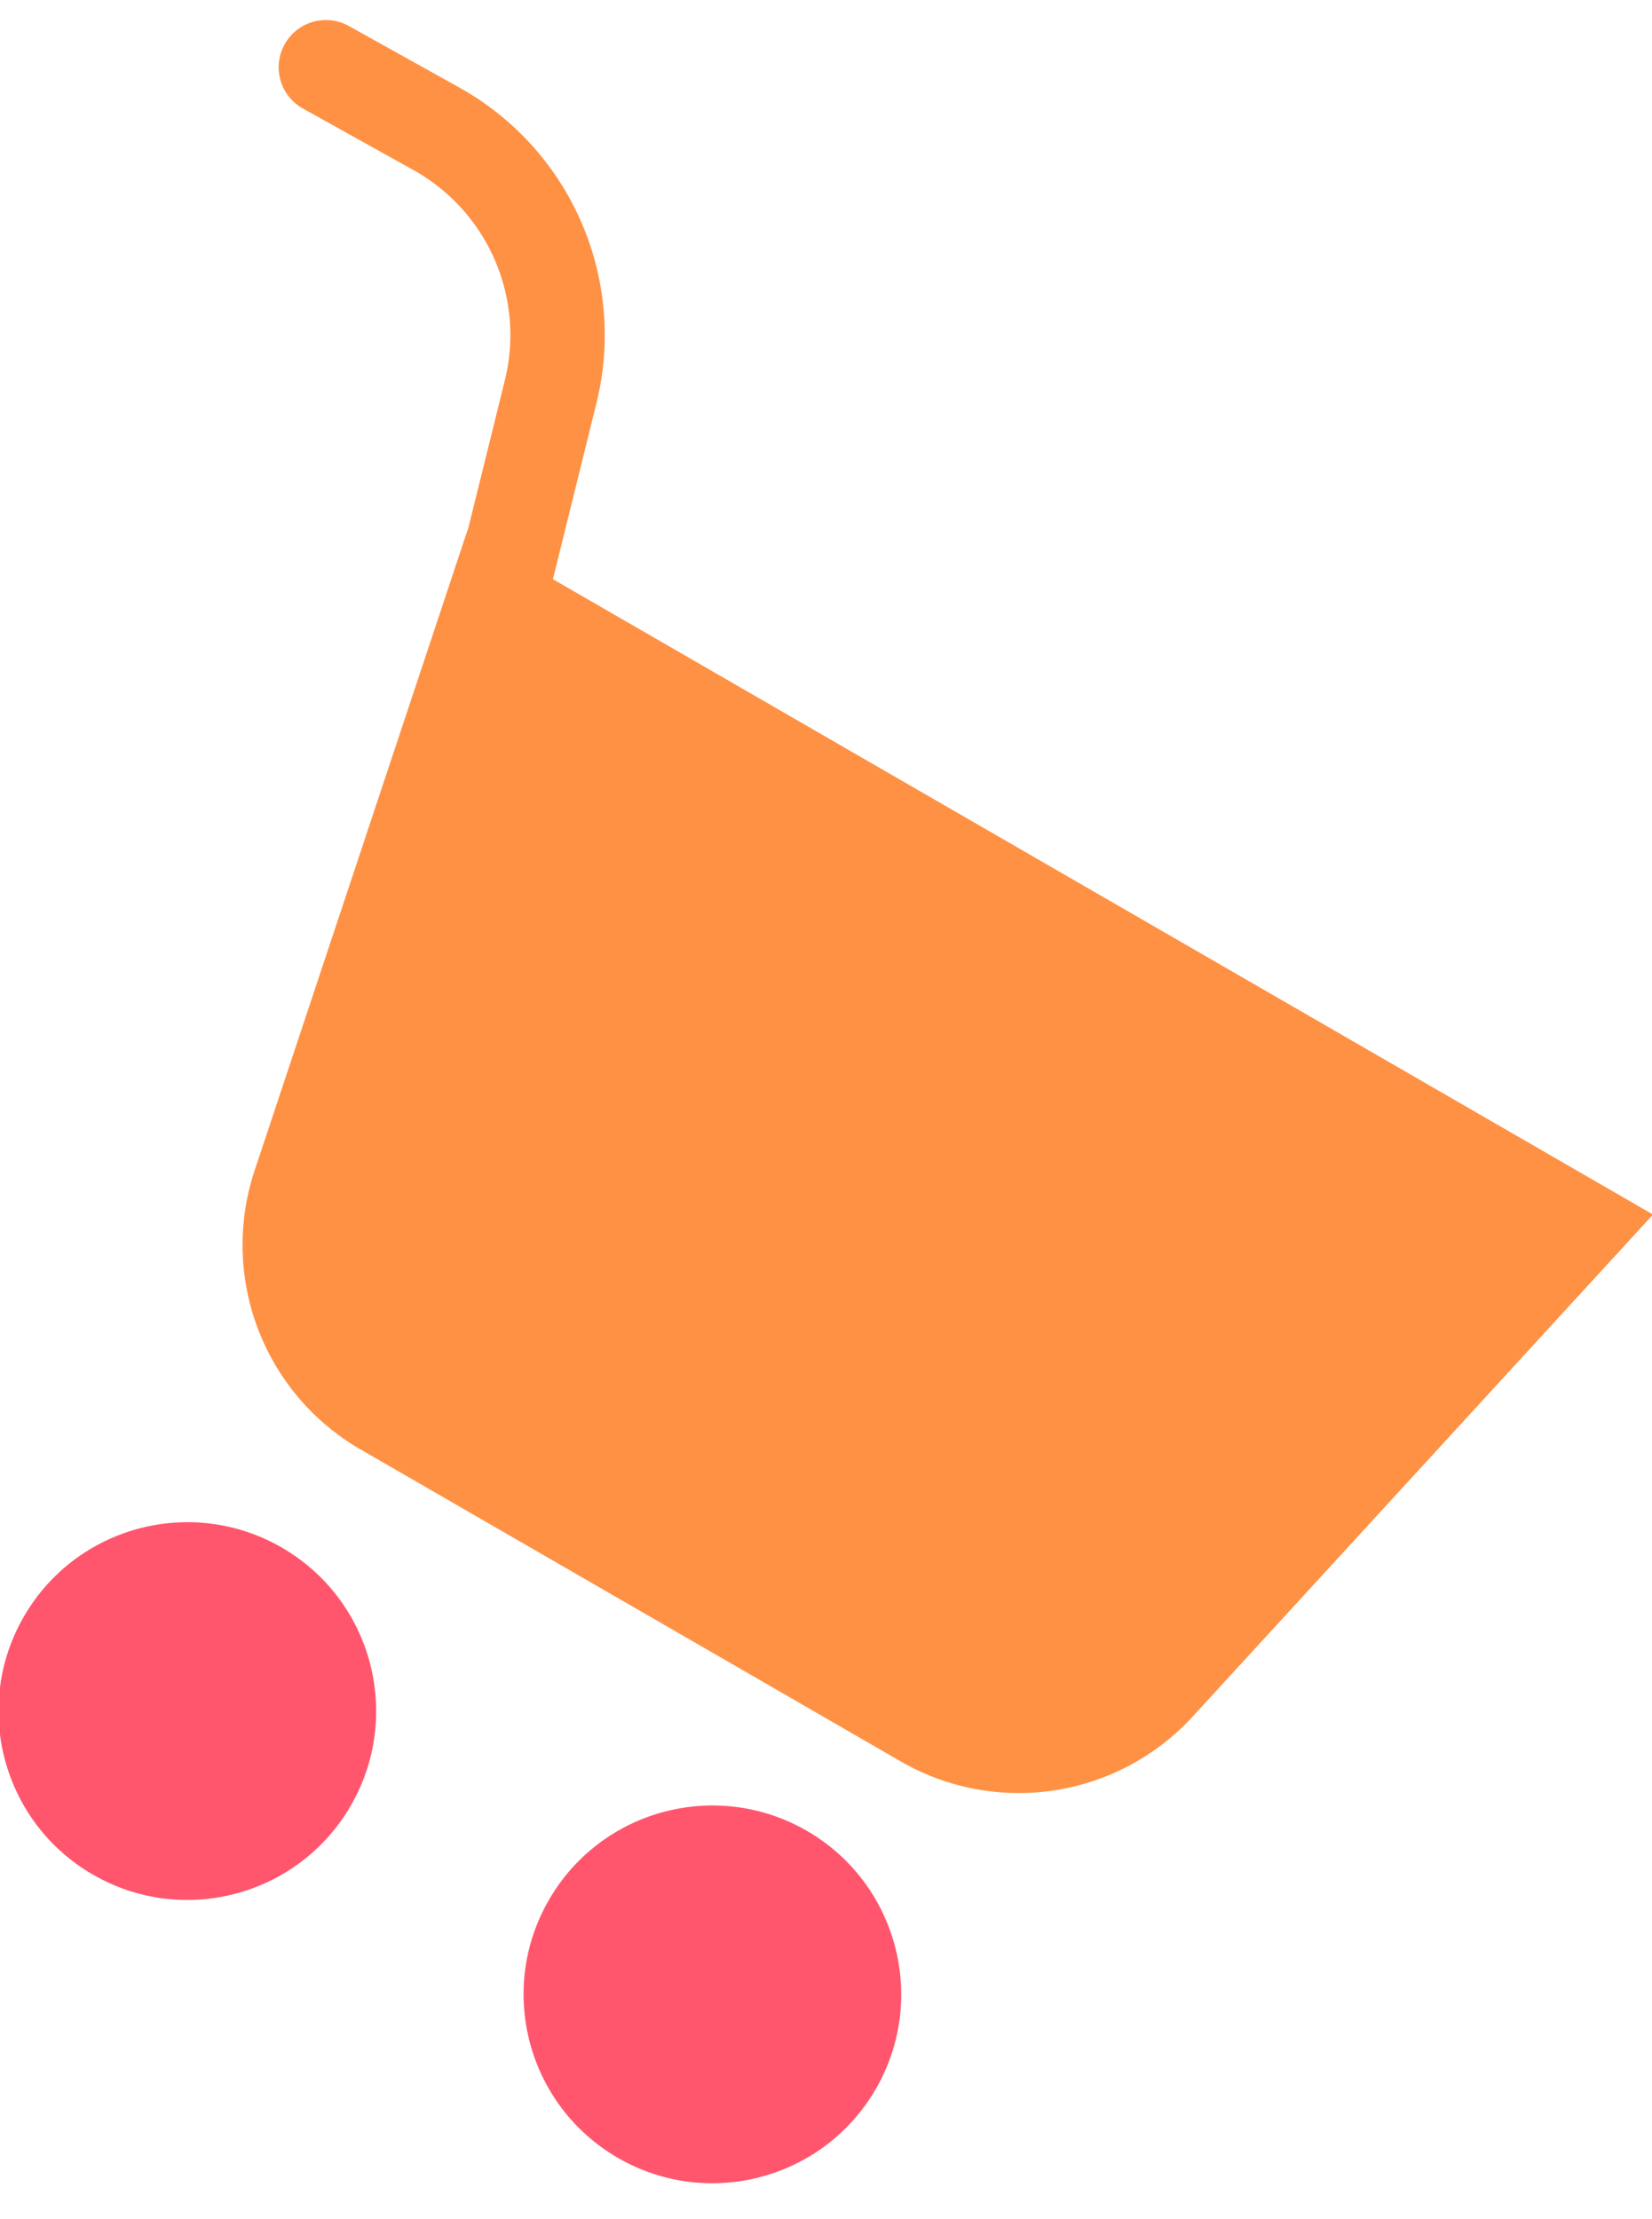 <svg xmlns="http://www.w3.org/2000/svg" width="35" height="47" viewBox="0 0 35 47">
    <g fill="none" fill-rule="evenodd" transform="rotate(30 2.938 13.17)">
        <path fill="#FF9144" d="M8 8h29l-3.13 14.085A5 5 0 0 1 28.99 26H15.773a5 5 0 0 1-4.897-3.994L8 8z"/>
        <path stroke="#FF9144" stroke-linecap="round" stroke-width="2" d="M10 11.301L8.06 4.585A5 5 0 0 0 3.178.973L.5 1.015"/>
        <circle cx="15.366" cy="32.634" r="4" fill="#FF566E"/>
        <circle cx="28" cy="32.268" r="4" fill="#FF566E"/>
    </g>
</svg>
